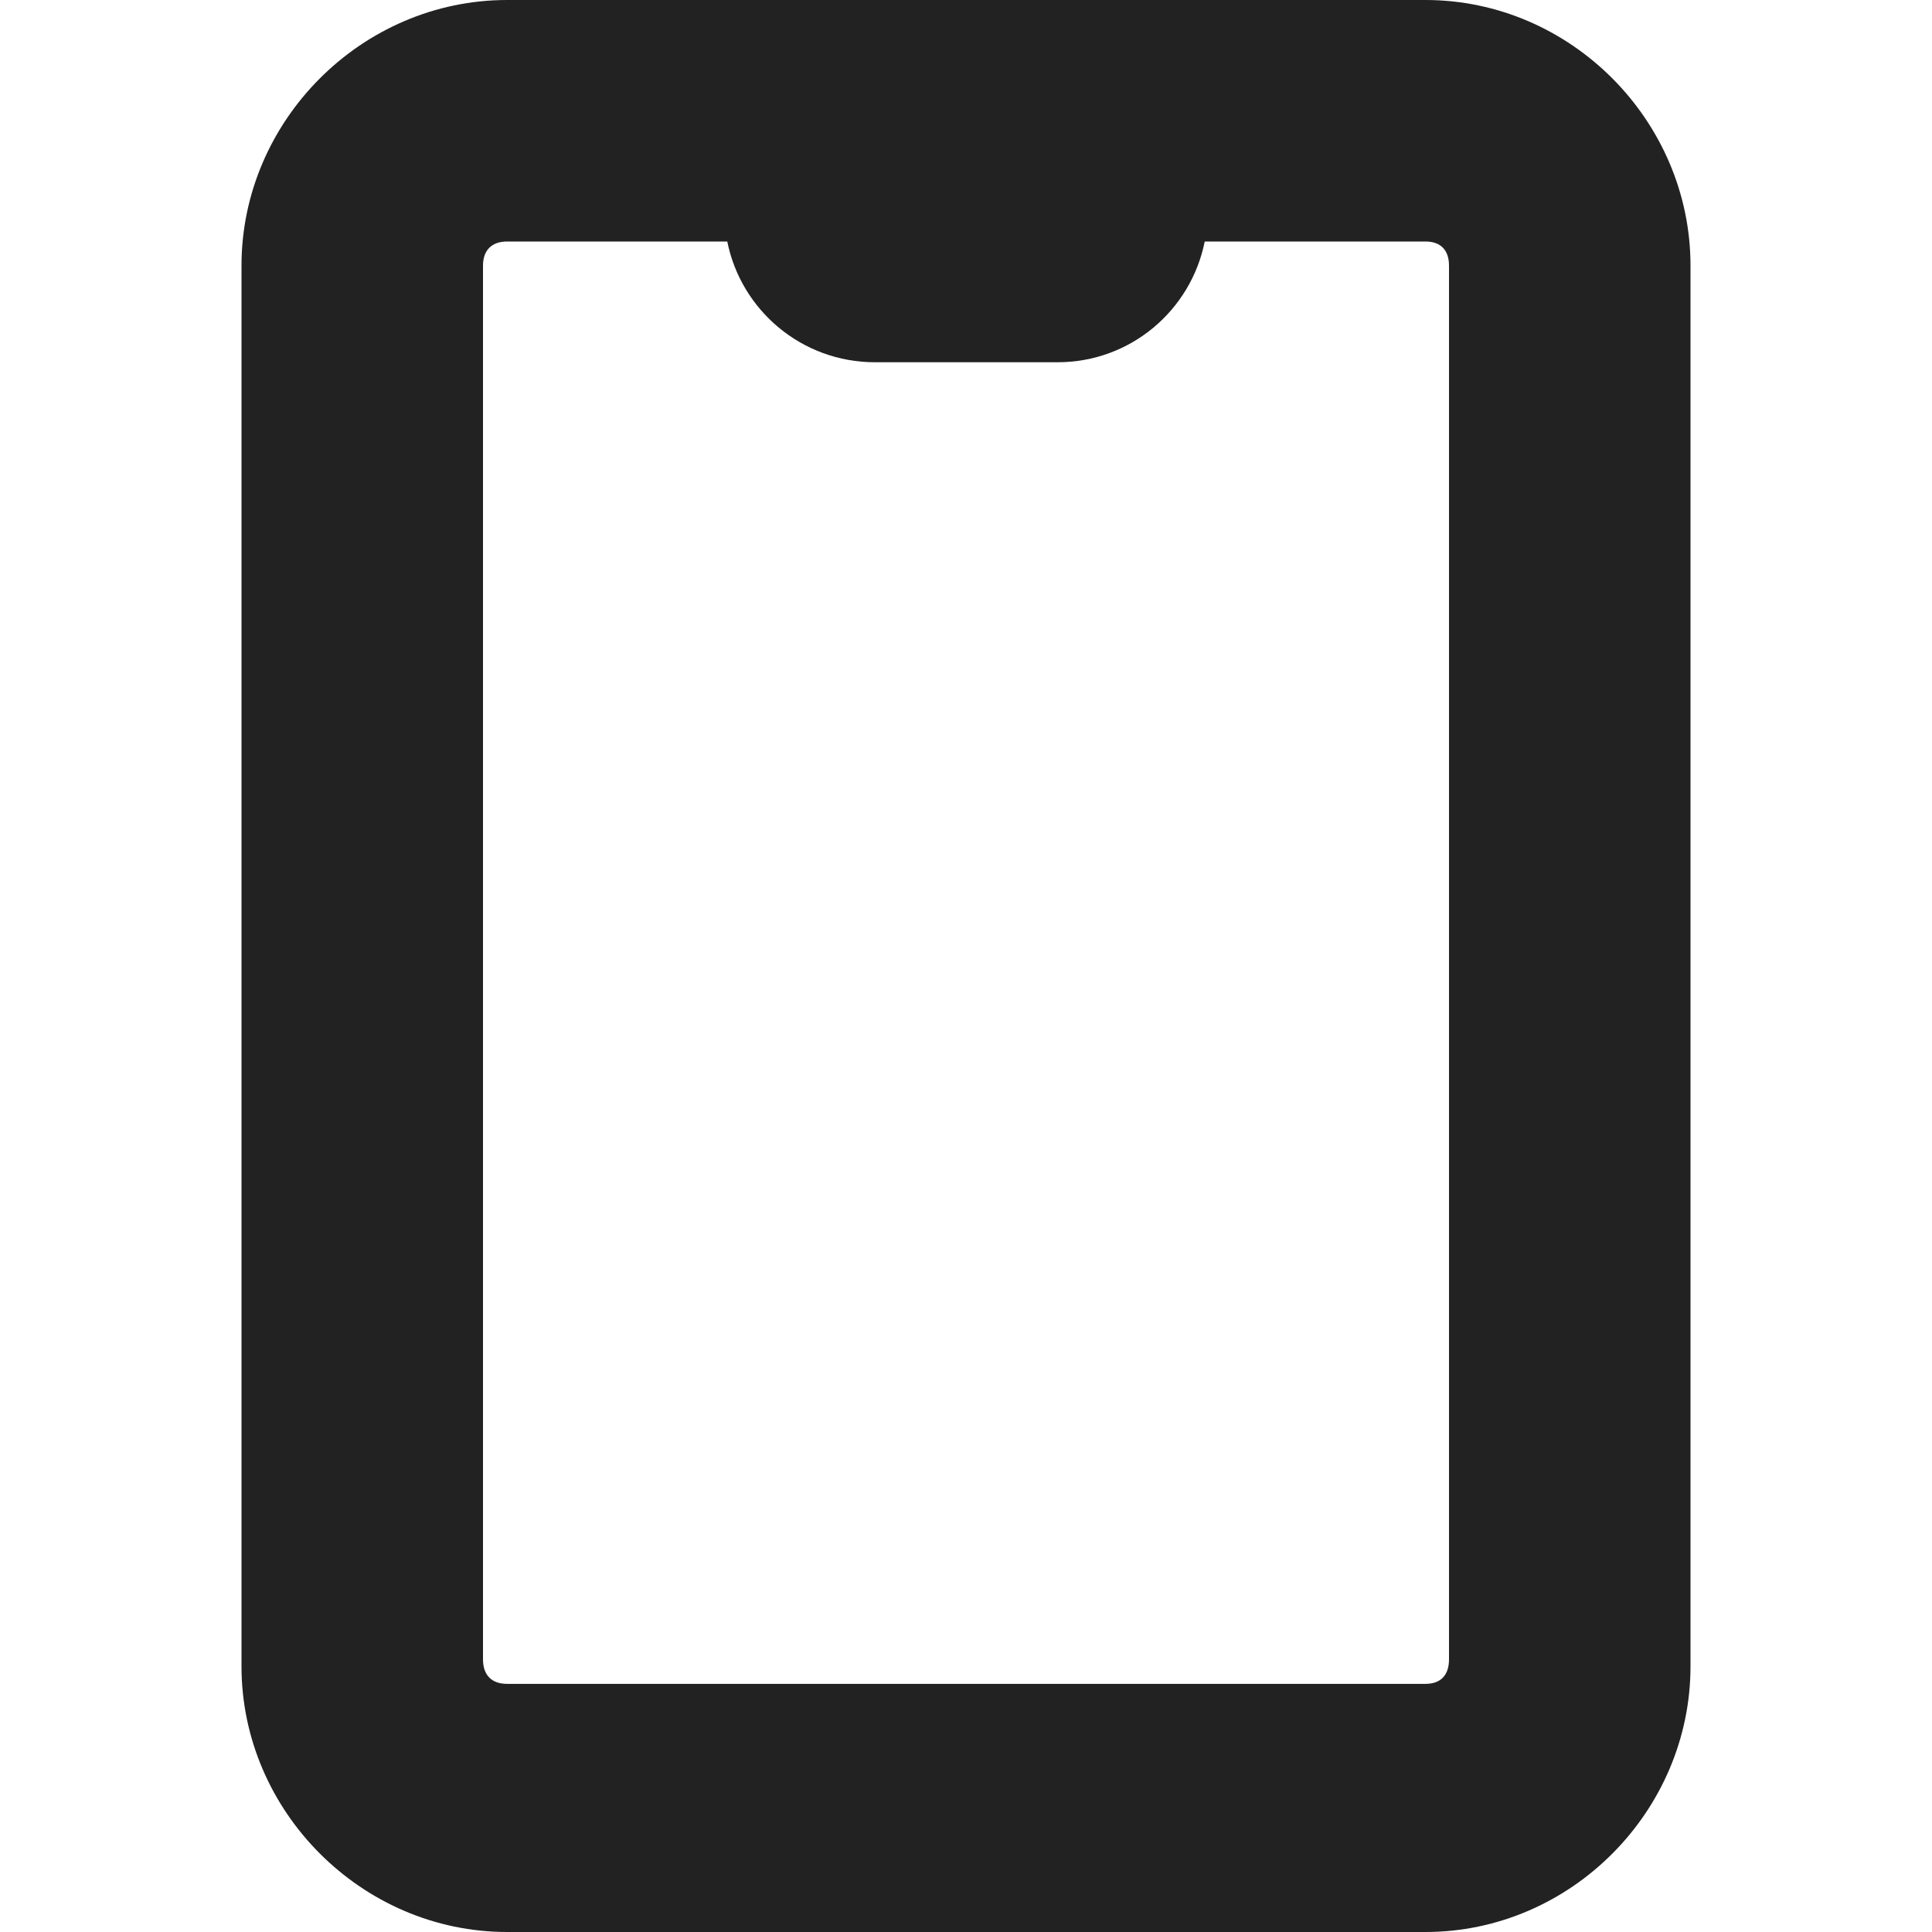 <svg xmlns="http://www.w3.org/2000/svg" width="16" height="16"><path fill="#222" d="M4.2 0C2.995 0 2 1 2 2.2v11.6C2 15 2.996 16 4.2 16h7.605C13.008 16 14 15 14 13.8V2.2C14 1 13.008 0 11.805 0zm0 2h1.823c.114.57.618 1 1.223 1h1.512c.605 0 1.105-.43 1.219-1h1.828c.125 0 .195.07.195.2v11.542c0 .133-.07.203-.195.203H4.199c-.125 0-.199-.07-.199-.203V2.2c0-.13.074-.2.2-.2zm0 0"/></svg>